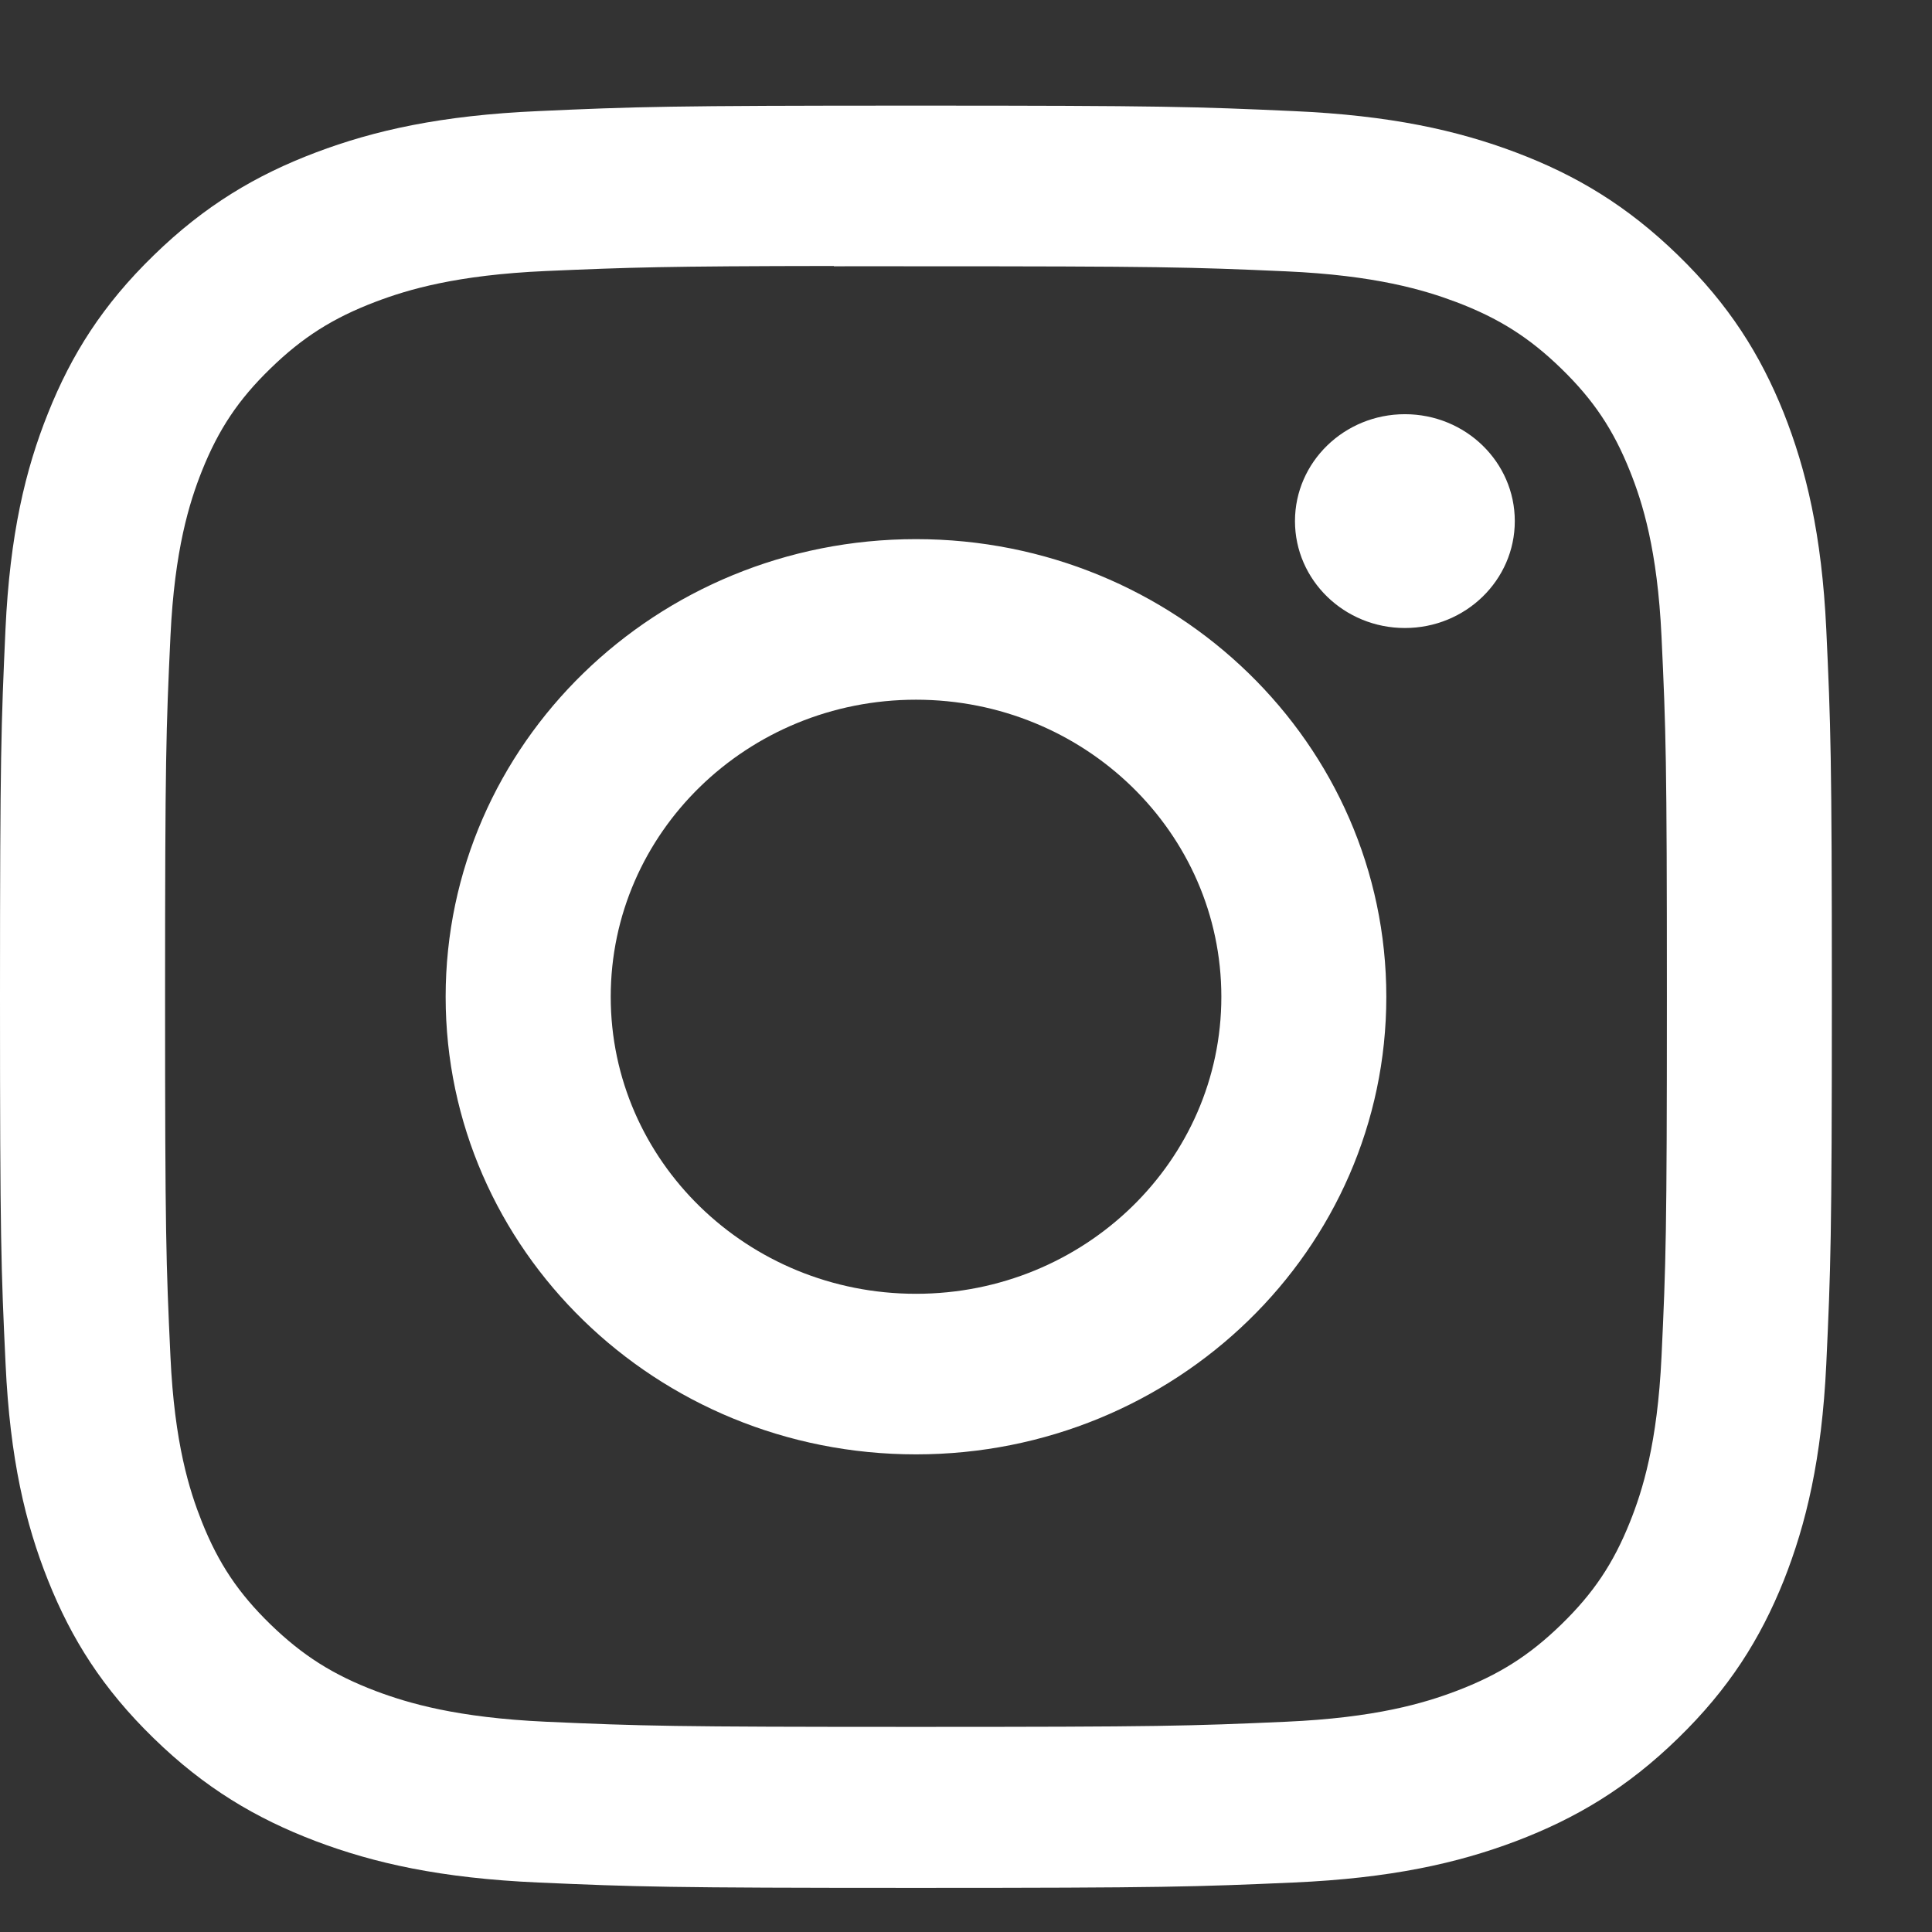 <svg width="18" height="18" viewBox="0 0 18 18" fill="none" xmlns="http://www.w3.org/2000/svg">
<rect x="0" y="0" width="18" height="18" fill="#333333" stroke="none"/>
<path fill-rule="evenodd" clip-rule="evenodd" d="M8.534 0.984C6.217 0.984 5.926 0.994 5.016 1.035C4.107 1.075 3.487 1.215 2.944 1.42C2.383 1.632 1.907 1.916 1.433 2.378C0.958 2.839 0.666 3.302 0.448 3.848C0.236 4.376 0.092 4.98 0.051 5.863C0.011 6.749 0 7.032 0 9.287C0 11.542 0.01 11.824 0.052 12.709C0.093 13.593 0.237 14.197 0.448 14.725C0.666 15.271 0.958 15.734 1.432 16.195C1.906 16.657 2.382 16.941 2.943 17.154C3.486 17.359 4.107 17.499 5.015 17.539C5.925 17.579 6.216 17.589 8.533 17.589C10.851 17.589 11.141 17.579 12.051 17.539C12.959 17.499 13.58 17.359 14.123 17.154C14.684 16.941 15.16 16.657 15.634 16.195C16.108 15.734 16.4 15.271 16.619 14.725C16.828 14.197 16.973 13.593 17.015 12.71C17.056 11.824 17.067 11.542 17.067 9.287C17.067 7.032 17.056 6.749 17.015 5.863C16.973 4.98 16.828 4.376 16.619 3.848C16.4 3.302 16.108 2.839 15.634 2.378C15.159 1.916 14.684 1.632 14.123 1.42C13.579 1.215 12.958 1.075 12.05 1.035C11.139 0.994 10.85 0.984 8.531 0.984H8.534ZM7.769 2.481C7.996 2.48 8.249 2.481 8.534 2.481C10.812 2.481 11.083 2.488 11.982 2.528C12.814 2.565 13.266 2.701 13.567 2.814C13.965 2.965 14.249 3.145 14.547 3.435C14.846 3.726 15.031 4.002 15.186 4.39C15.303 4.682 15.442 5.122 15.48 5.931C15.521 6.806 15.53 7.069 15.53 9.285C15.53 11.501 15.521 11.764 15.48 12.639C15.442 13.448 15.303 13.888 15.186 14.18C15.031 14.567 14.846 14.843 14.547 15.134C14.249 15.424 13.965 15.604 13.567 15.755C13.266 15.869 12.814 16.004 11.982 16.041C11.083 16.081 10.812 16.089 8.534 16.089C6.255 16.089 5.985 16.081 5.086 16.041C4.254 16.003 3.802 15.868 3.501 15.755C3.103 15.604 2.819 15.424 2.52 15.134C2.221 14.843 2.036 14.567 1.881 14.179C1.765 13.887 1.625 13.448 1.588 12.638C1.547 11.763 1.538 11.5 1.538 9.283C1.538 7.066 1.547 6.804 1.588 5.929C1.626 5.12 1.765 4.68 1.881 4.388C2.036 4 2.221 3.723 2.52 3.433C2.819 3.142 3.103 2.962 3.501 2.811C3.802 2.697 4.254 2.562 5.086 2.525C5.873 2.491 6.178 2.48 7.769 2.478V2.481ZM13.089 3.859C12.524 3.859 12.065 4.305 12.065 4.855C12.065 5.405 12.524 5.851 13.089 5.851C13.655 5.851 14.113 5.405 14.113 4.855C14.113 4.305 13.655 3.859 13.089 3.859ZM8.534 5.023C6.114 5.023 4.152 6.932 4.152 9.287C4.152 11.642 6.114 13.55 8.534 13.55C10.954 13.55 12.916 11.642 12.916 9.287C12.916 6.932 10.954 5.023 8.534 5.023ZM8.534 6.519C10.105 6.519 11.379 7.758 11.379 9.287C11.379 10.815 10.105 12.054 8.534 12.054C6.963 12.054 5.69 10.815 5.69 9.287C5.69 7.758 6.963 6.519 8.534 6.519Z" fill="white"/>
</svg>
